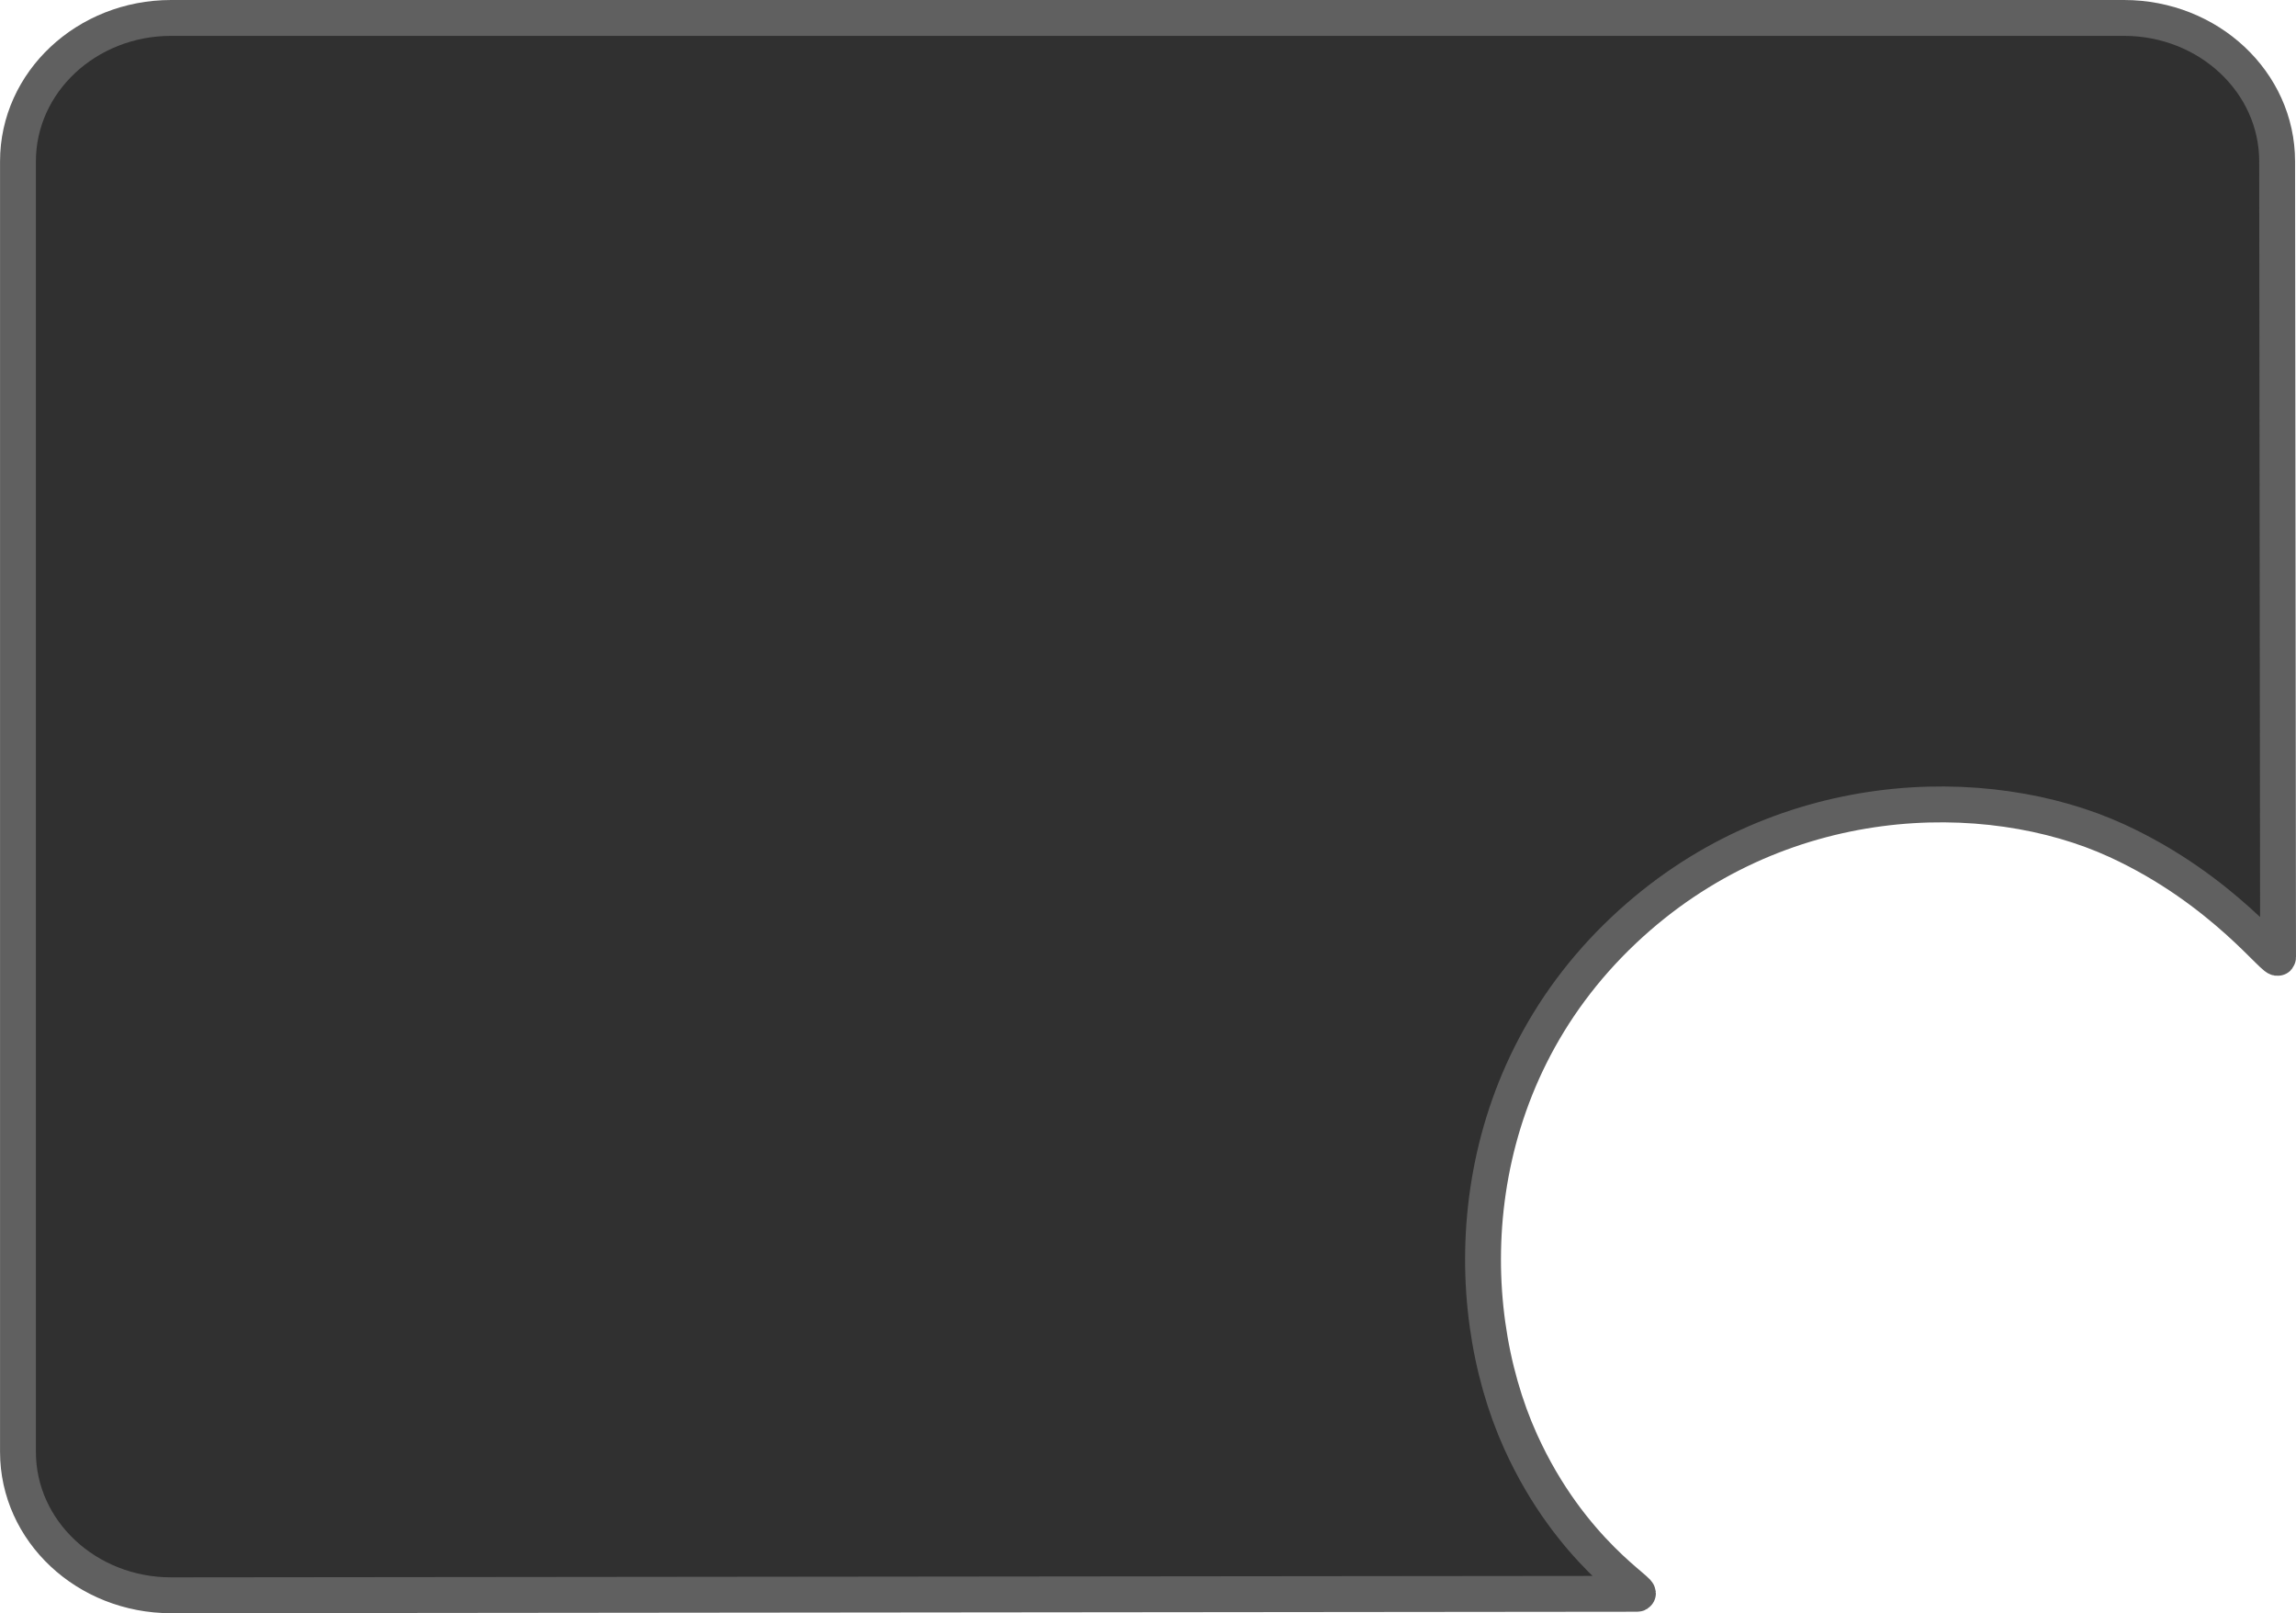 ﻿<?xml version="1.0" encoding="utf-8"?>
<!DOCTYPE svg PUBLIC "-//W3C//DTD SVG 1.1//EN" "http://www.w3.org/Graphics/SVG/1.1/DTD/svg11.dtd">
<svg xmlns="http://www.w3.org/2000/svg" xmlns:xlink="http://www.w3.org/1999/xlink" version="1.1" baseProfile="full" width="128.052" height="89.958" viewBox="0 0 128.05 89.96" enable-background="new 0 0 128.05 89.96" xml:space="preserve">
	<path fill="#303030" fill-opacity="1" stroke-width="2" stroke-linejoin="round" stroke="#606060" stroke-opacity="1" d="M 9.542,1L 118.458,1C 123.175,1 127,4.58 127,8.996L 127.052,53.375C 127.052,53.888 124.052,49.625 118.052,46.875C 110.822,43.561 99.161,43.744 90.552,51.875C 81.552,60.375 81.302,72.625 84.802,80.375C 87.616,86.606 91.85,88.875 91.302,88.875L 9.542,88.958C 4.825,88.958 1,85.378 1,80.962L 1,8.996C 1,4.58 4.825,1 9.542,1 Z "/>
</svg>
